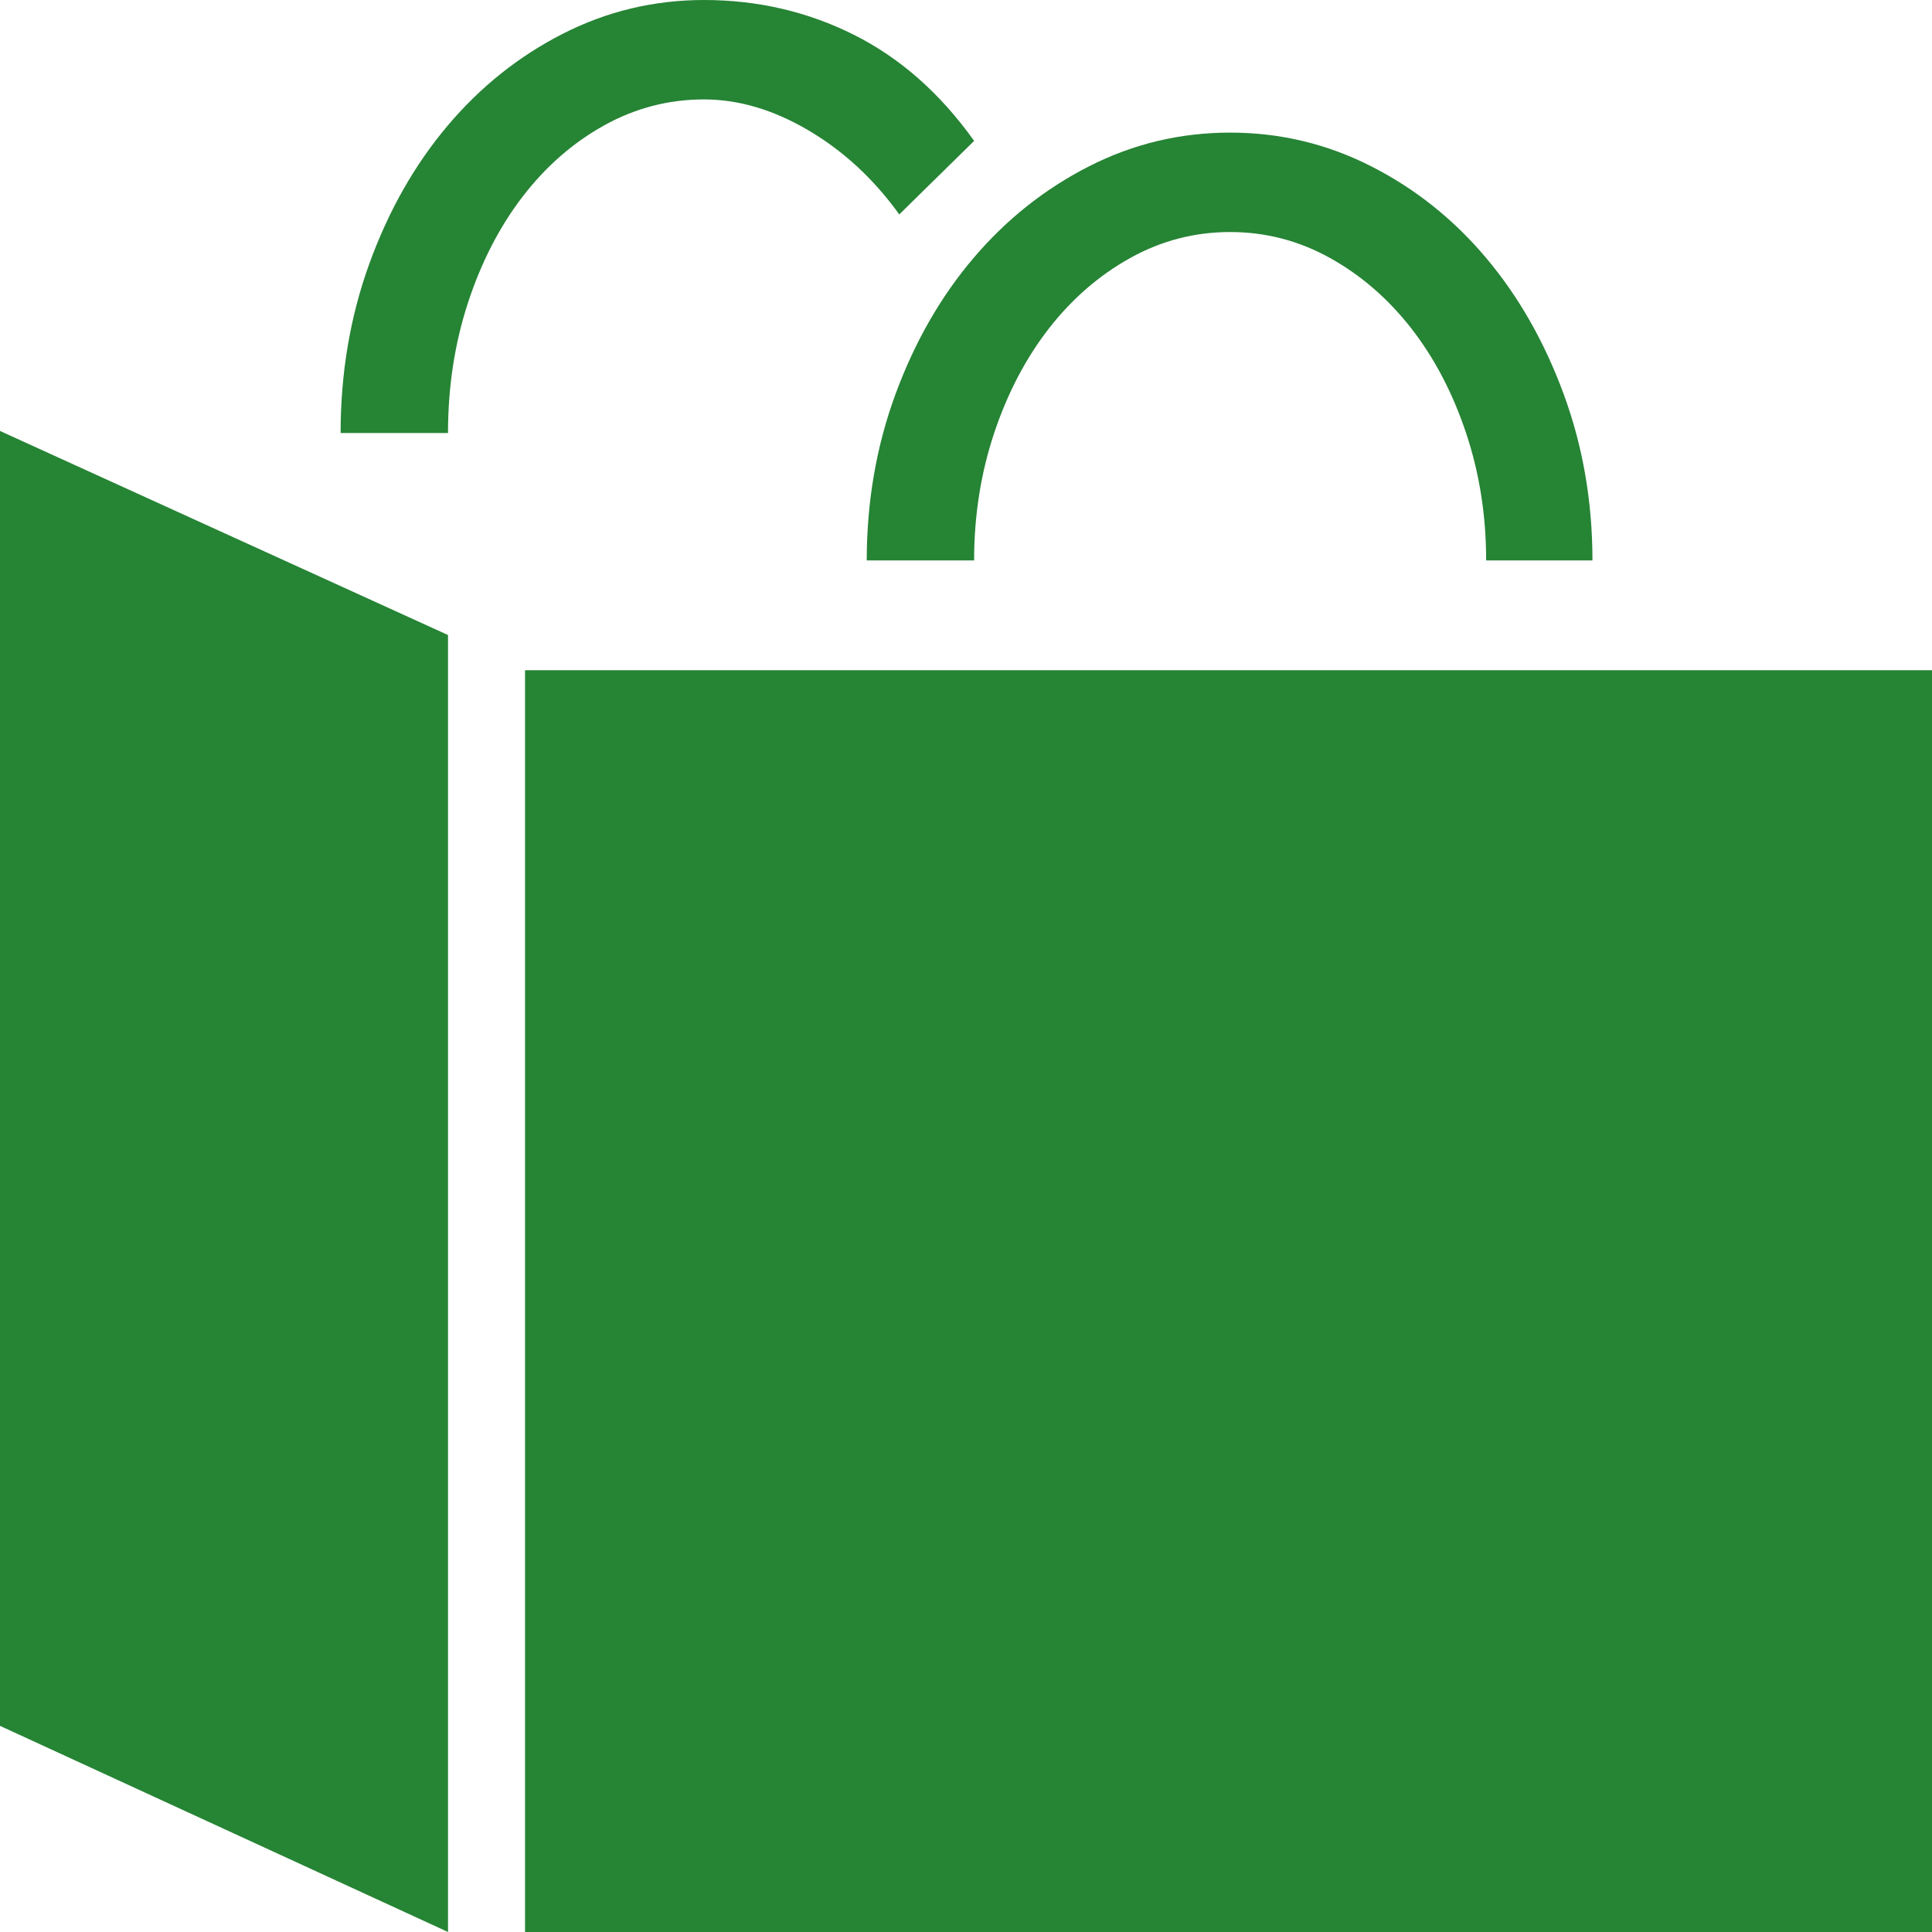 <?xml version="1.0" encoding="utf-8"?>
<!-- Generator: Adobe Illustrator 15.0.2, SVG Export Plug-In . SVG Version: 6.00 Build 0)  -->
<!DOCTYPE svg PUBLIC "-//W3C//DTD SVG 1.1//EN" "http://www.w3.org/Graphics/SVG/1.1/DTD/svg11.dtd">
<svg version="1.1" id="Calque_1" xmlns="http://www.w3.org/2000/svg" xmlns:xlink="http://www.w3.org/1999/xlink" x="0px" y="0px"
	 width="80px" height="80px" viewBox="0 0 80 80" enable-background="new 0 0 80 80" xml:space="preserve">
<g opacity="0.85">
	<path fill="#006E12" d="M18.551,80L0,71.464V17.845l18.551,8.45V80z M18.551,17.93h-4.447c0-2.488,0.397-4.826,1.19-7.013
		s1.872-4.089,3.234-5.705c1.363-1.616,2.958-2.889,4.784-3.818S27.086,0,29.152,0c2.216,0,4.282,0.479,6.199,1.437
		c1.916,0.958,3.579,2.424,4.986,4.397l-3.1,3.045c-1.048-1.458-2.298-2.617-3.75-3.475s-2.897-1.287-4.334-1.287
		c-1.468,0-2.845,0.358-4.133,1.073s-2.411,1.694-3.369,2.938c-0.958,1.244-1.715,2.709-2.269,4.396
		C18.828,14.213,18.551,16.014,18.551,17.93z M80,80H21.741V27.753H80V80z M65.94,23.207h-4.402c0-1.859-0.276-3.618-0.831-5.276
		c-0.554-1.659-1.31-3.103-2.268-4.333c-0.959-1.229-2.082-2.202-3.369-2.917c-1.288-0.715-2.665-1.073-4.133-1.073
		c-1.467,0-2.845,0.357-4.133,1.073c-1.287,0.715-2.41,1.687-3.368,2.917c-0.958,1.23-1.715,2.674-2.269,4.333
		s-0.831,3.417-0.831,5.276H35.89c0-2.431,0.396-4.726,1.19-6.885c0.794-2.159,1.872-4.04,3.234-5.641
		c1.362-1.602,2.957-2.867,4.784-3.796c1.826-0.929,3.772-1.394,5.839-1.394s4.013,0.465,5.84,1.394
		c1.826,0.929,3.414,2.195,4.761,3.796c1.348,1.601,2.418,3.481,3.212,5.641S65.94,20.776,65.94,23.207z"/>
</g>
</svg>
